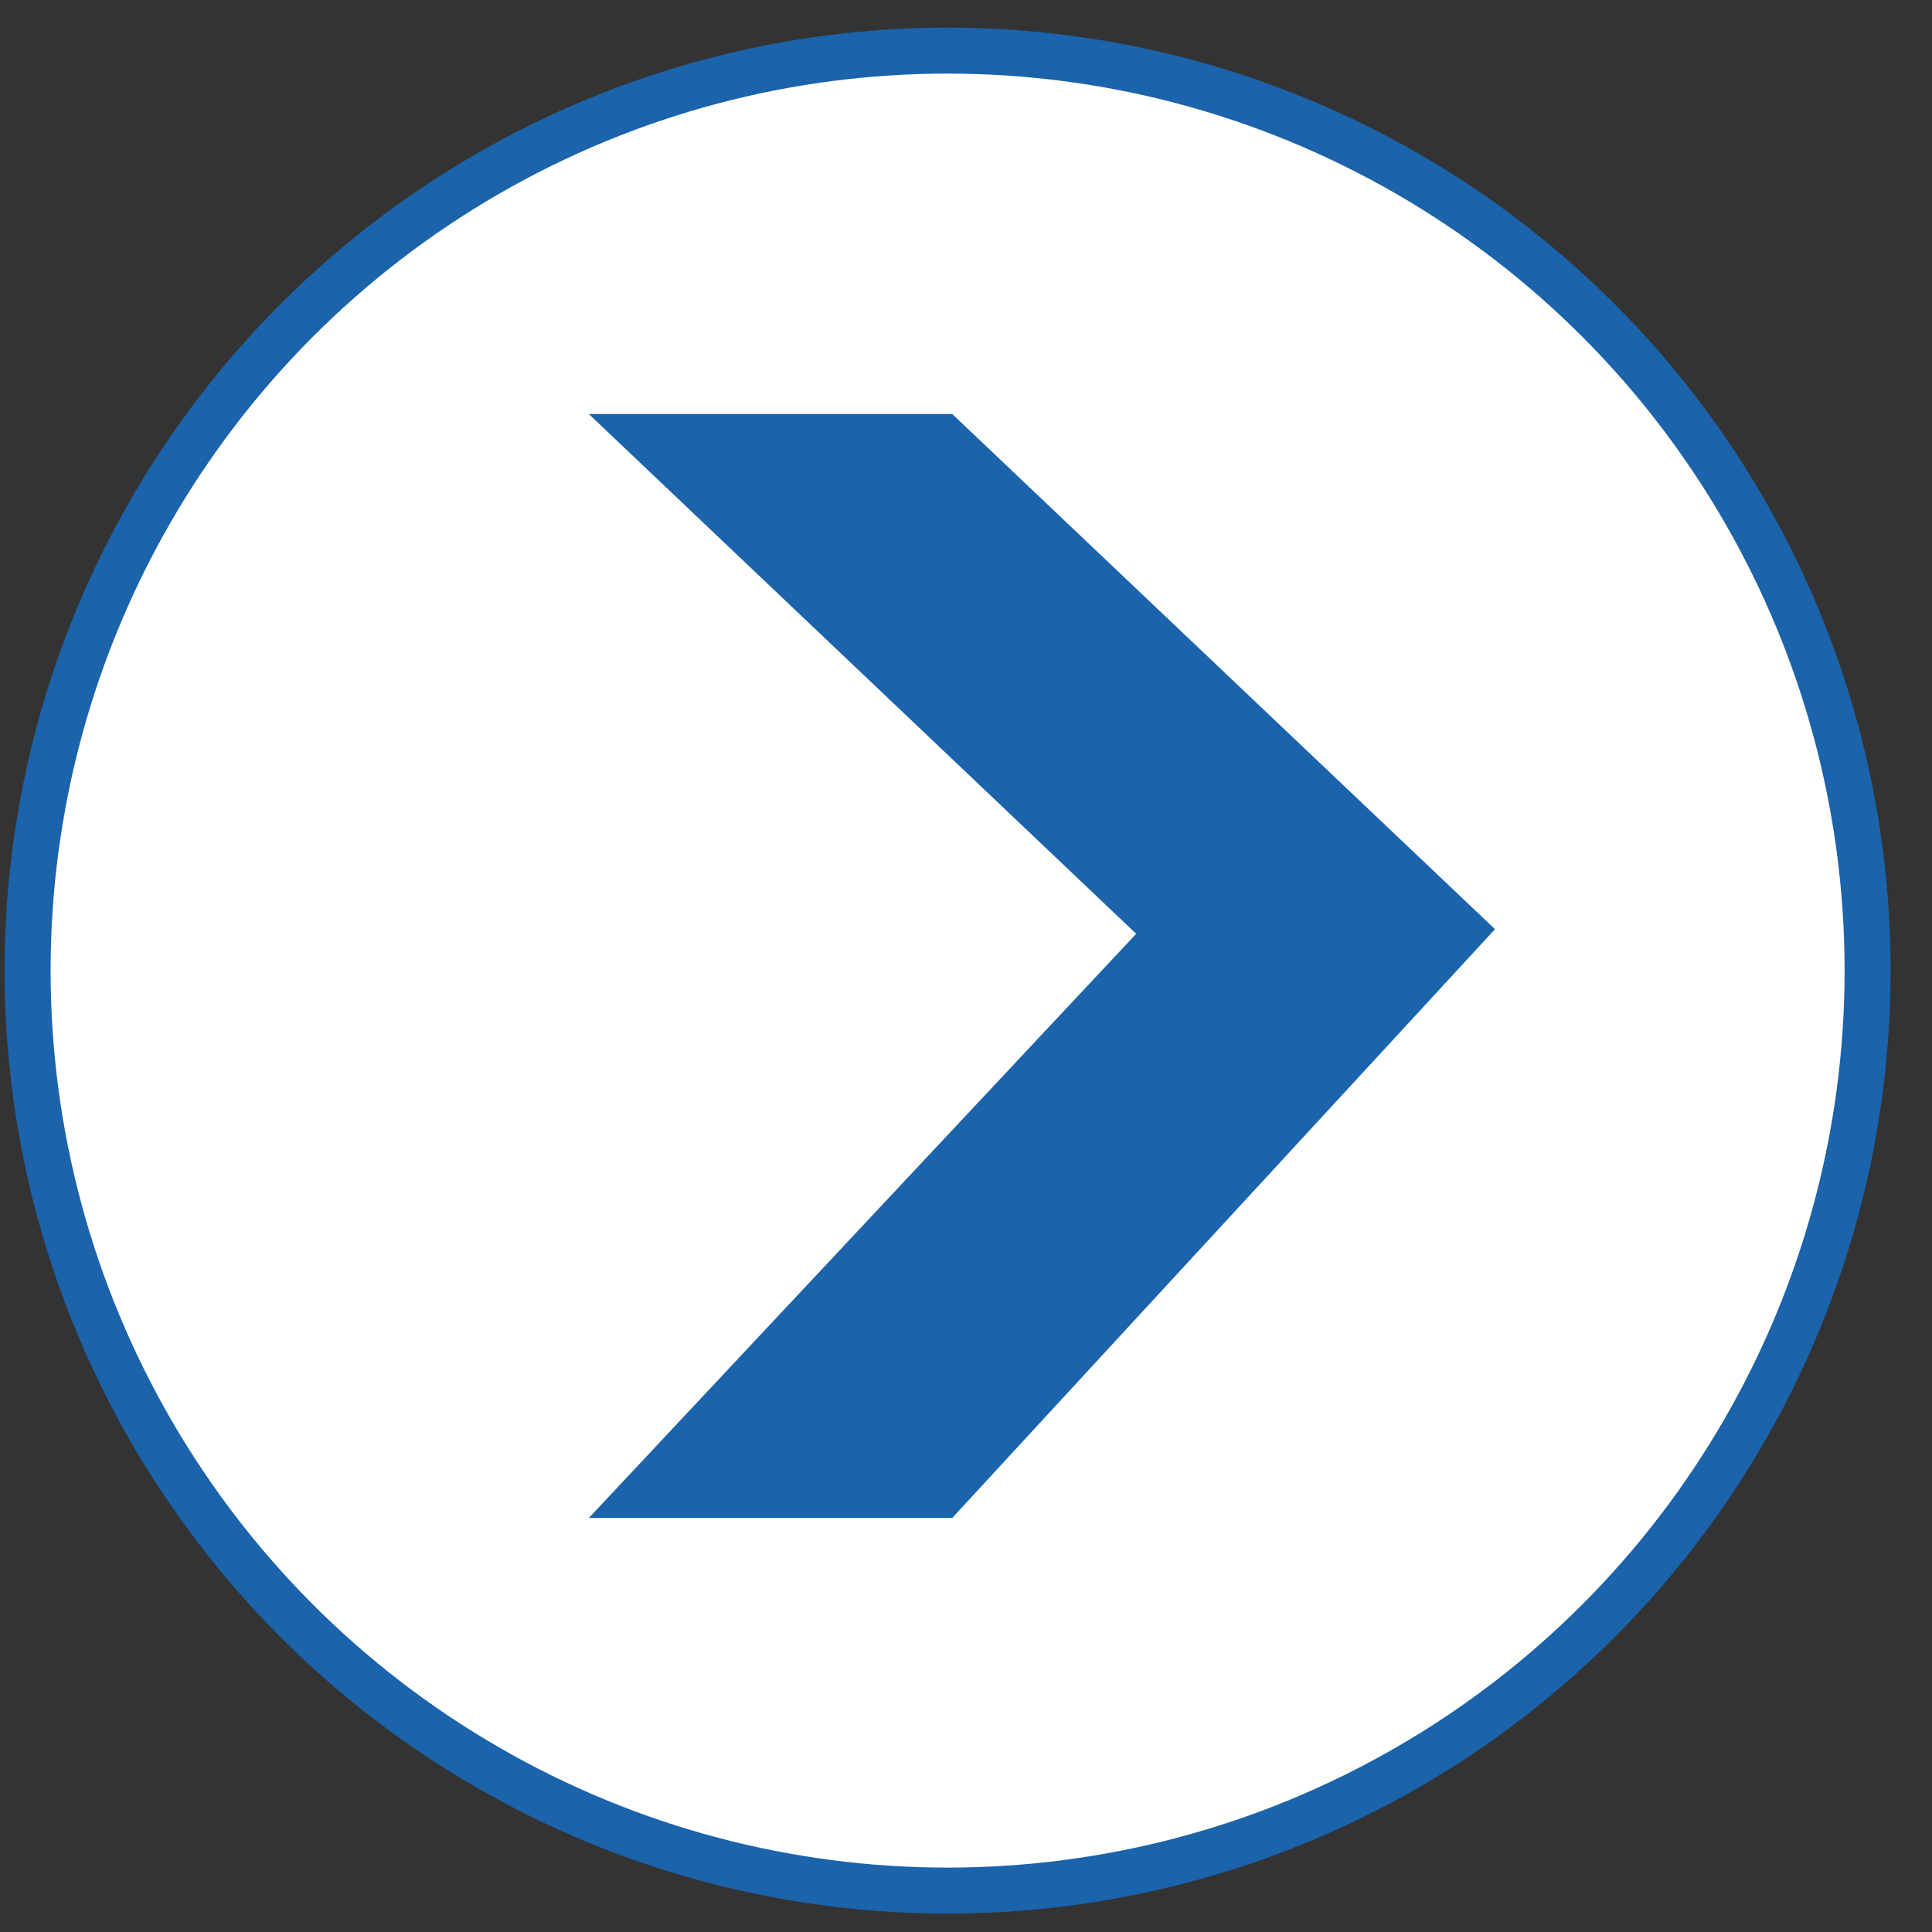 <?xml version="1.0" encoding="utf-8"?>
<!-- Generator: Adobe Illustrator 19.0.0, SVG Export Plug-In . SVG Version: 6.00 Build 0)  -->
<svg version="1.1" id="Layer_1" xmlns="http://www.w3.org/2000/svg" xmlns:xlink="http://www.w3.org/1999/xlink" x="0px" y="0px"
	 viewBox="0 0 42 42" style="enable-background:new 0 0 42 42;" xml:space="preserve">
<rect x="0" y="0" width="42" height="42" fill="#333333" stroke="none"/>
<style type="text/css">
	.st0{fill:#FFFFFF;stroke:#1B63AA;stroke-miterlimit:10;}
	.st1{fill:#1B63AA;}
</style>
<g id="XMLID_3_">
	<g id="XMLID_4_">
		<circle id="XMLID_7_" class="st0" cx="20.6" cy="21.1" r="20"/>
		<g id="XMLID_5_">
			<polygon id="XMLID_1_" class="st1" points="32.5,20.2 20.7,9 12.8,9 24.7,20.3 24.7,20.3 12.8,33 20.7,33 			"/>
		</g>
	</g>
</g>
</svg>
